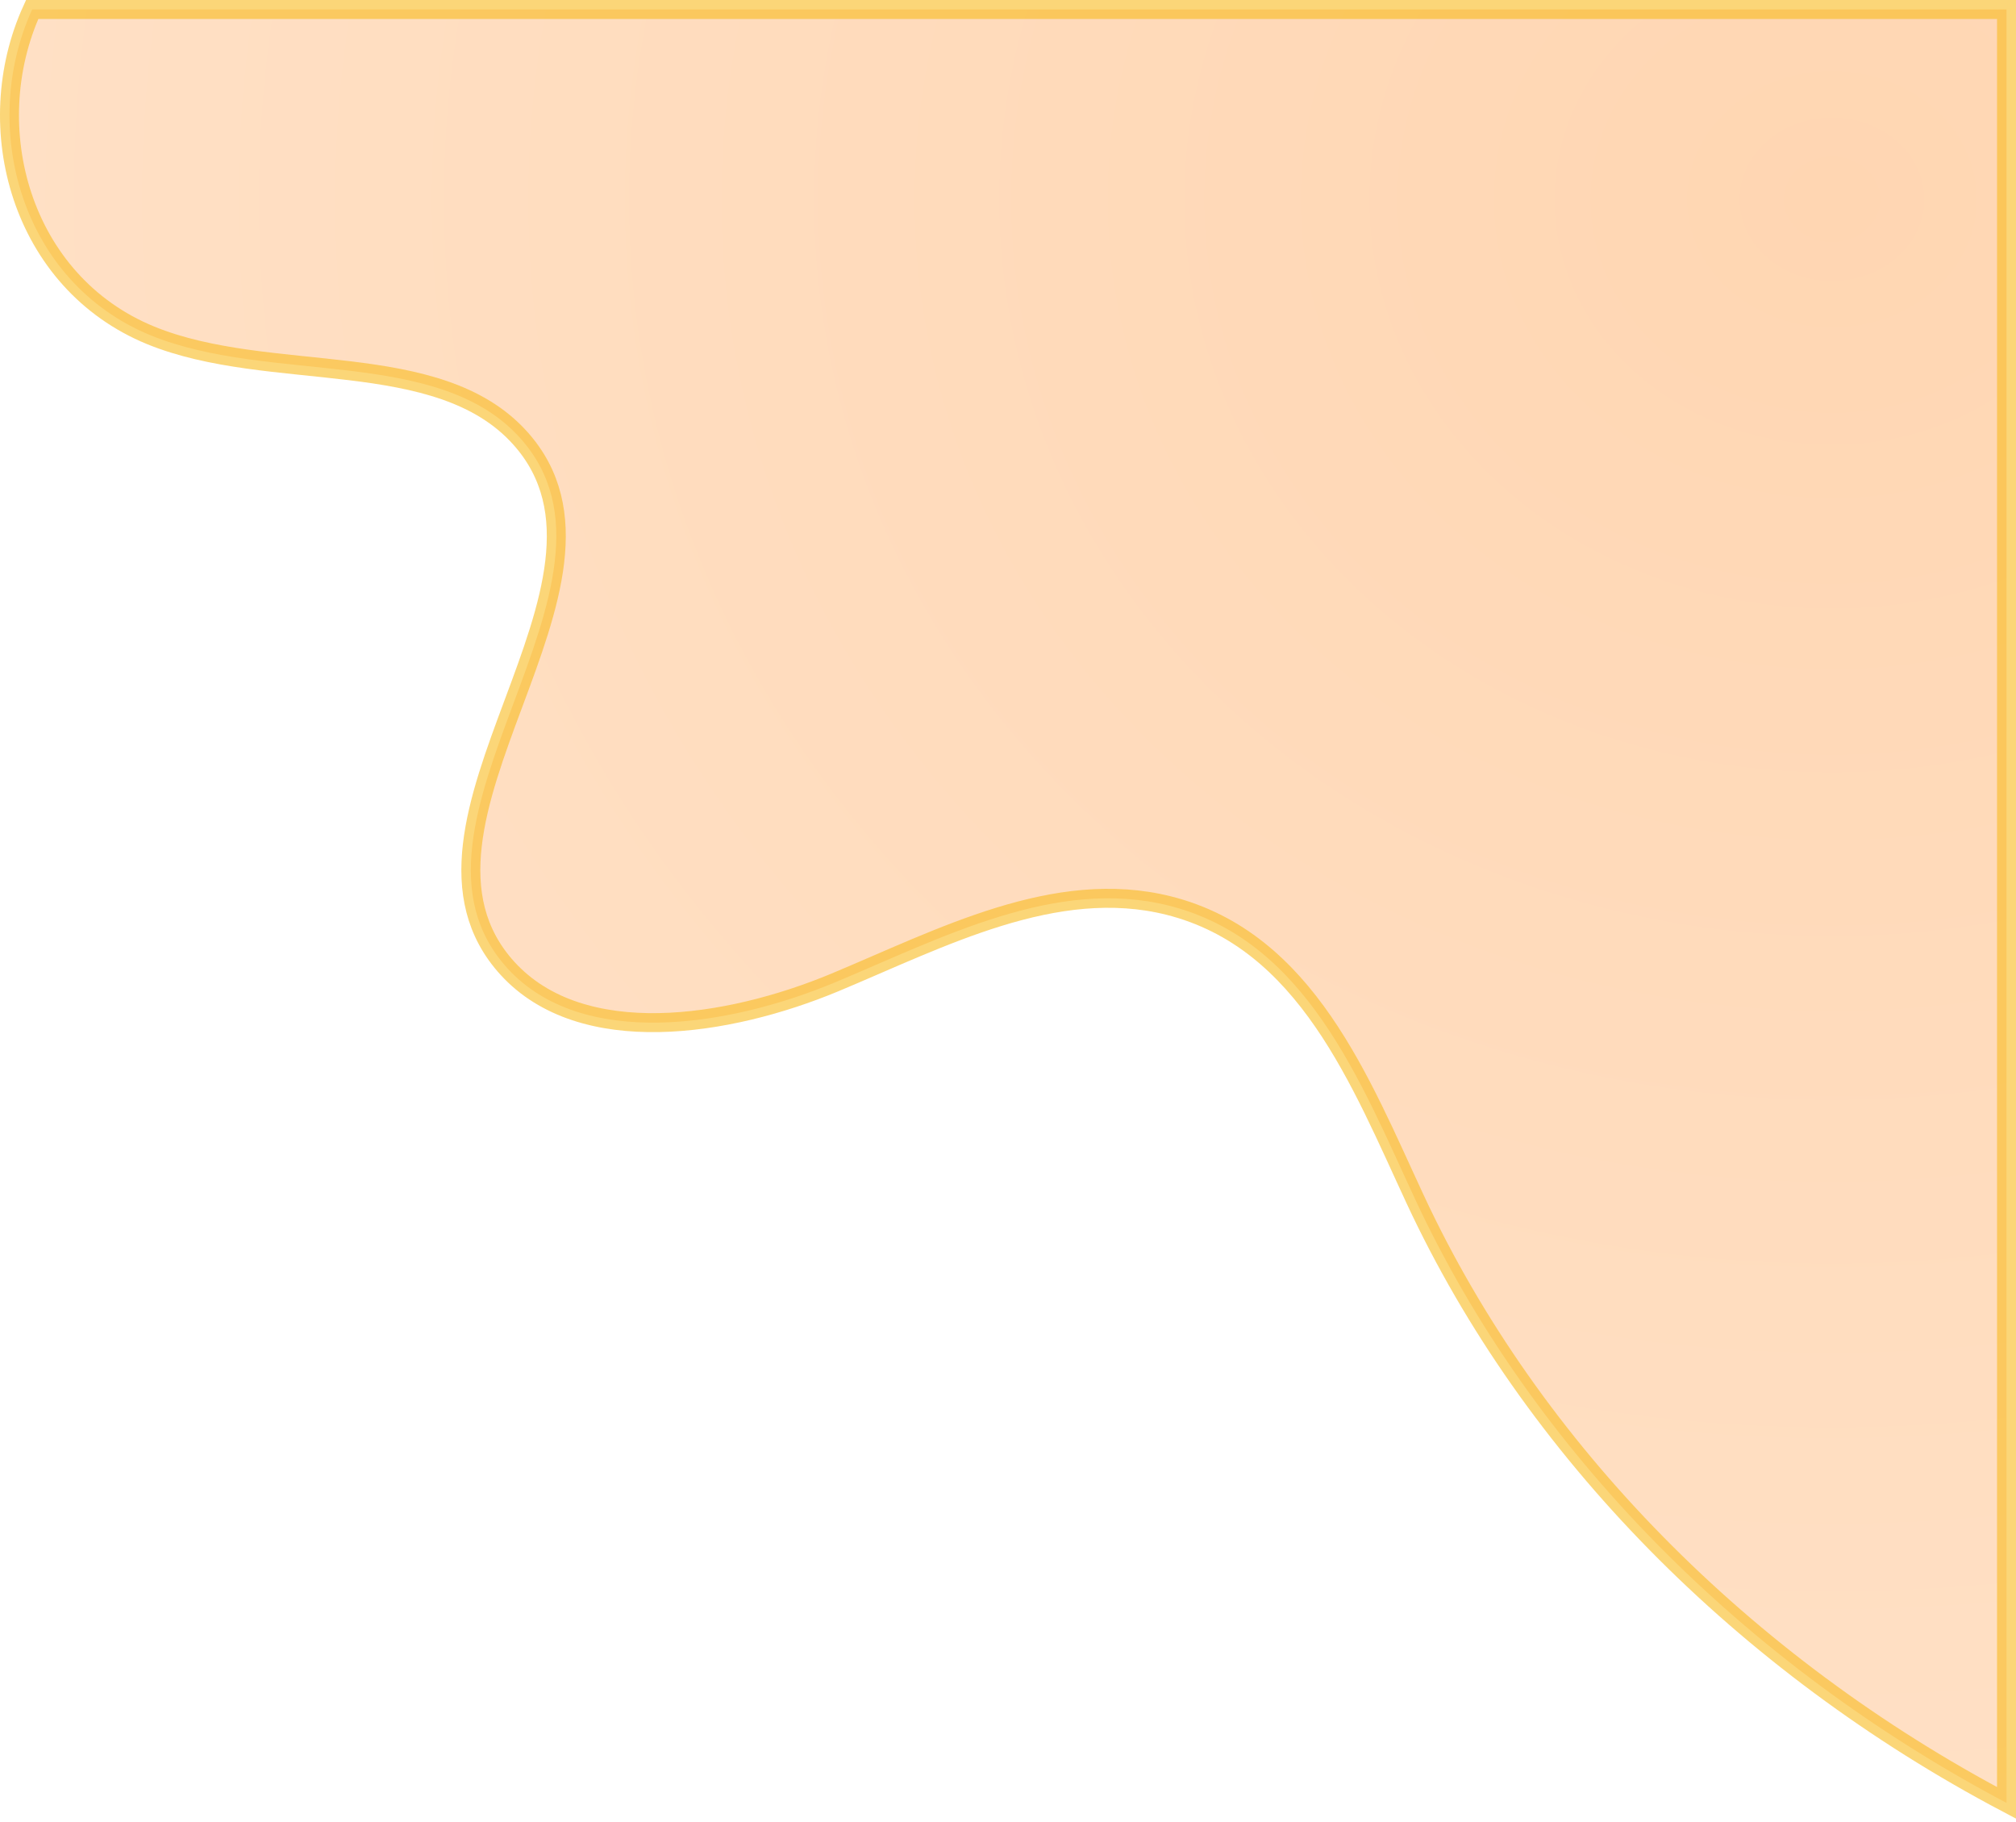 <svg width="425" height="384" viewBox="0 0 425 384" fill="none" xmlns="http://www.w3.org/2000/svg">
<path opacity="0.6" d="M423 2V380C367.631 350.773 322.943 305.628 298.348 252.806C286.858 228.135 275.426 198.191 246.385 190.872C222.482 184.883 198.406 197.731 175.947 207.098C153.43 216.464 122.657 221.225 107.01 204.129C79.239 173.725 137.148 122.95 109.666 92.341C92.345 73.044 57.011 80.978 31.78 70.69C4.413 59.481 -4.536 26.825 6.78 2H423Z" fill="url(#paint0_radial_29_214)" fill-opacity="0.5" stroke="#F9BA1F" stroke-width="4"/>
<defs>
<radialGradient id="paint0_radial_29_214" cx="0" cy="0" r="1" gradientUnits="userSpaceOnUse" gradientTransform="translate(388.908 39.365) scale(491.917 436.1)">
<stop stop-color="#FF7800"/>
<stop offset="0" stop-color="#FF7800"/>
<stop offset="0.87" stop-color="#FF9C45"/>
</radialGradient>
</defs>
</svg>
